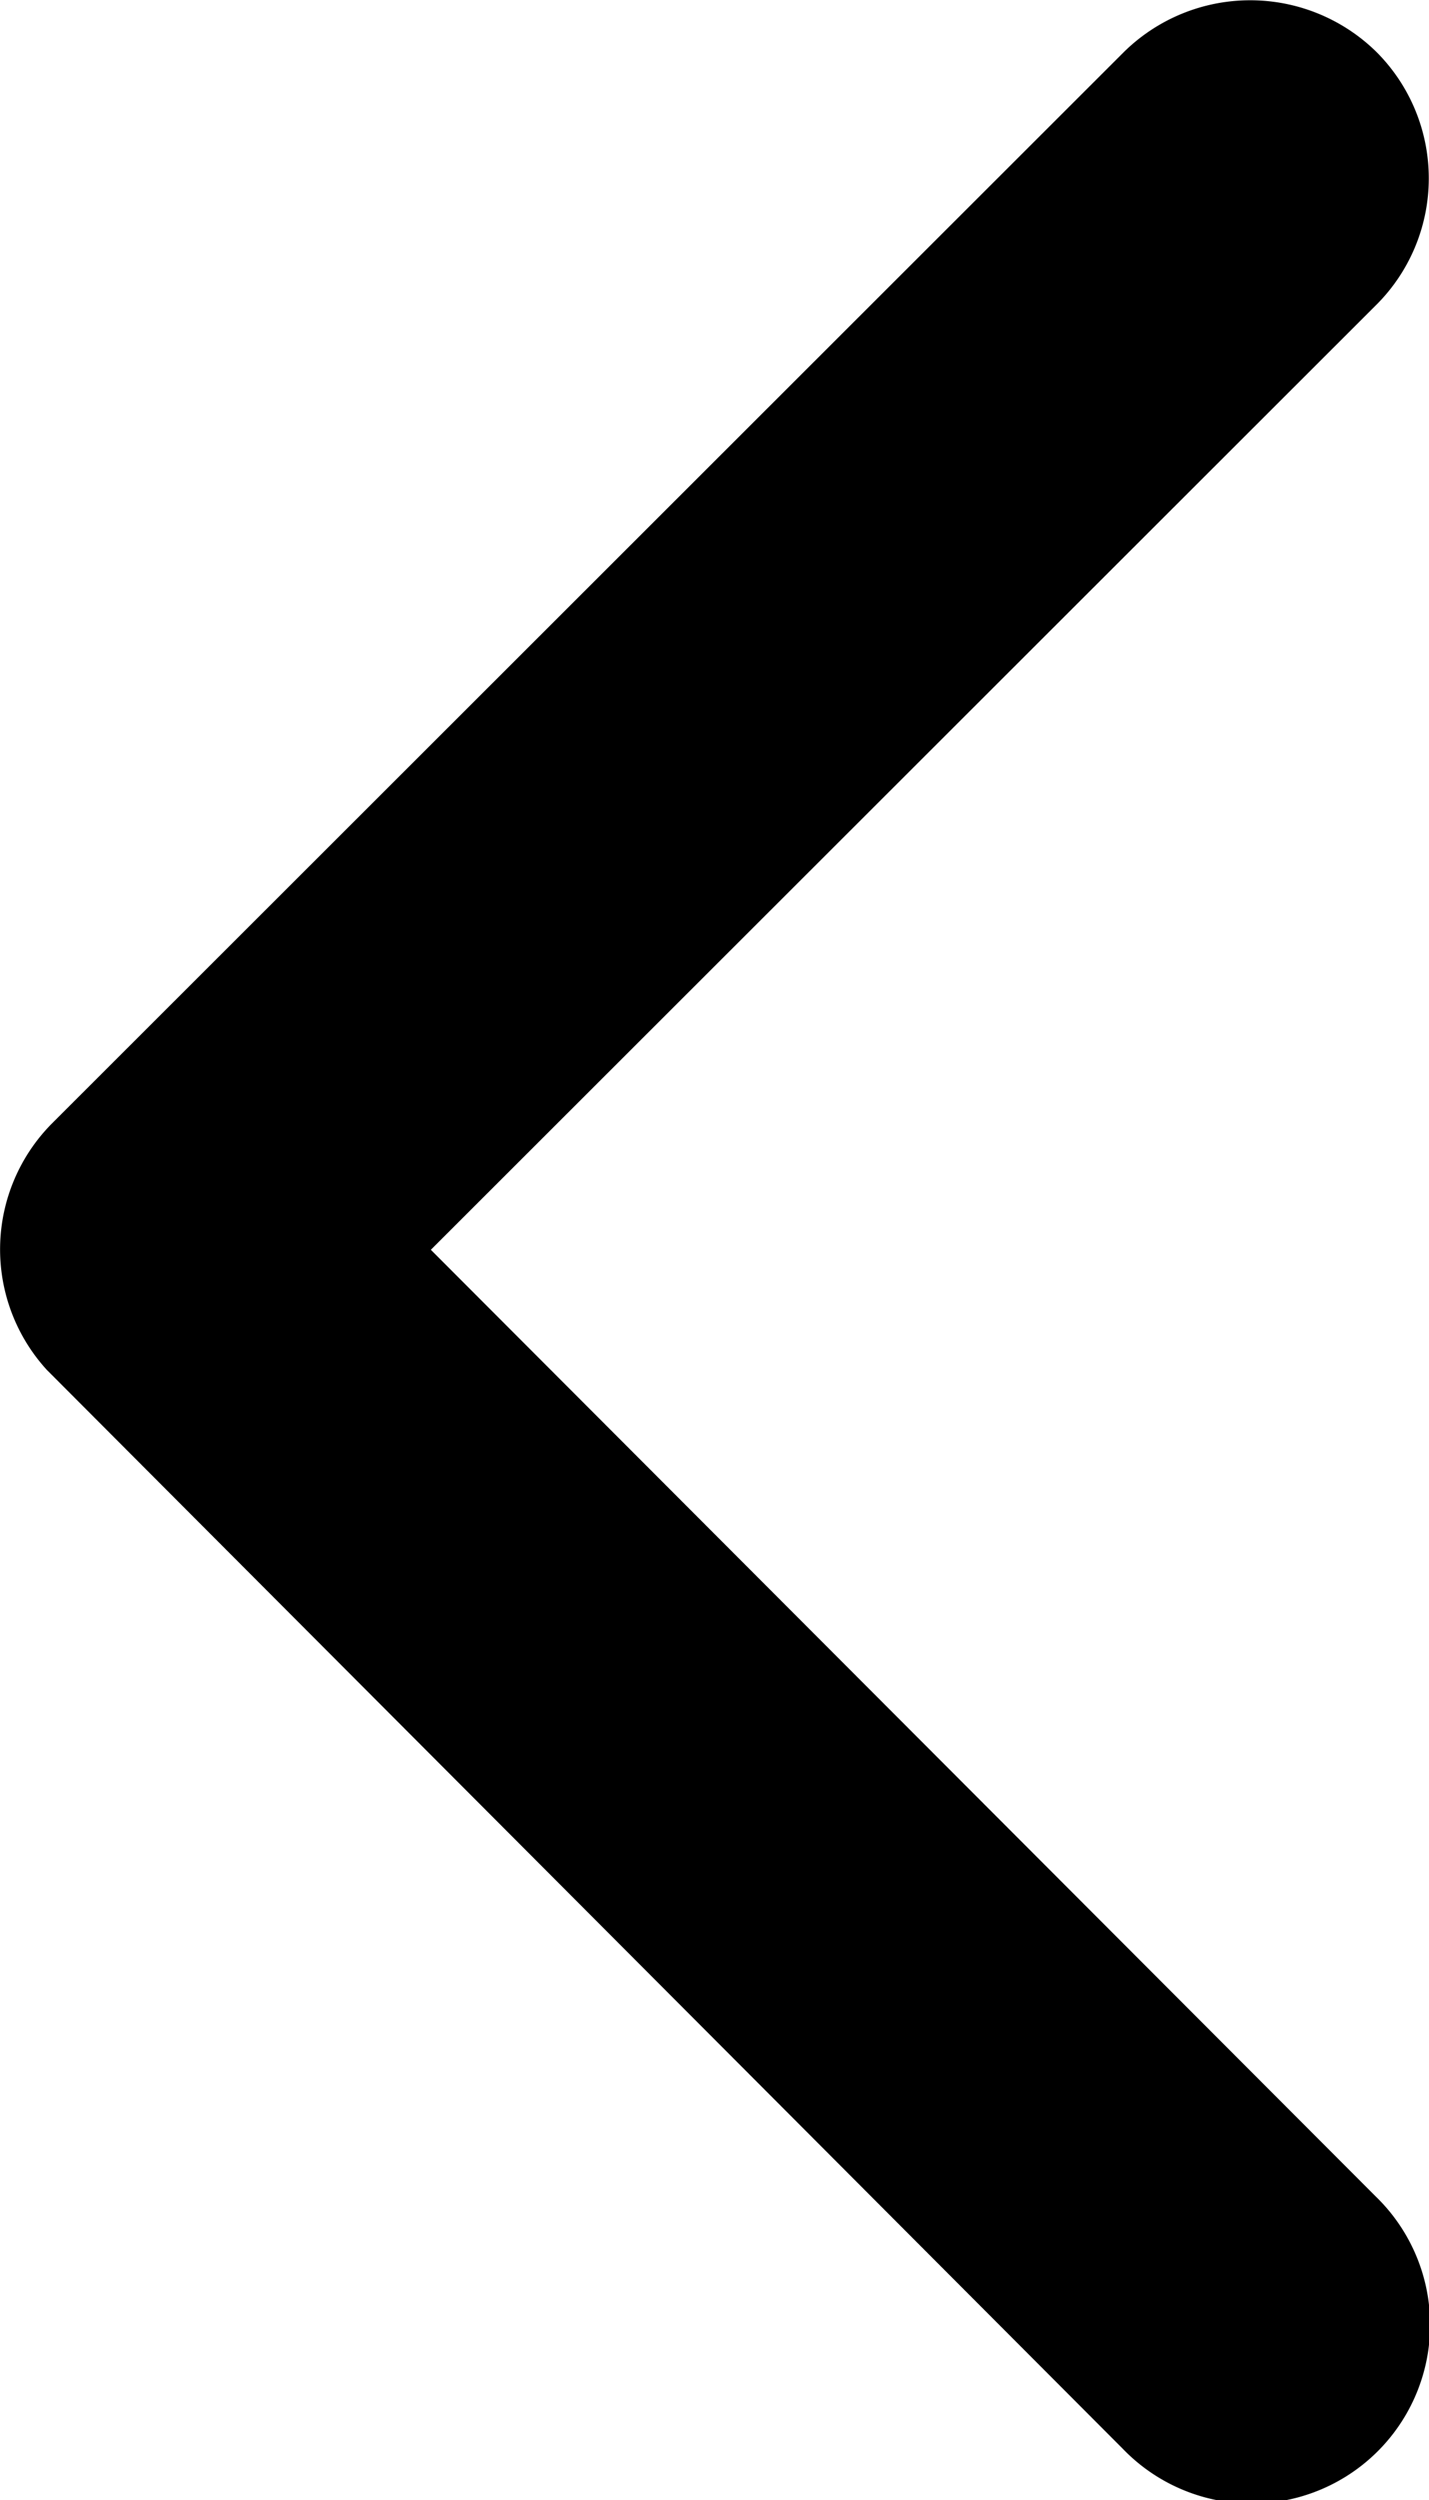 <svg xmlns="http://www.w3.org/2000/svg" width="8" height="13.992" viewBox="0 0 8 13.992">
  <path id="Icon_ionic-ios-arrow-forward" data-name="Icon ionic-ios-arrow-forward" d="M13.658,13.19,18.953,7.9a1,1,0,0,0,0-1.412,1.008,1.008,0,0,0-1.416,0l-6,5.995a1,1,0,0,0-.029,1.379L17.532,19.9a1,1,0,1,0,1.416-1.412Z" transform="translate(-11.246 -6.196)"/>
</svg>
